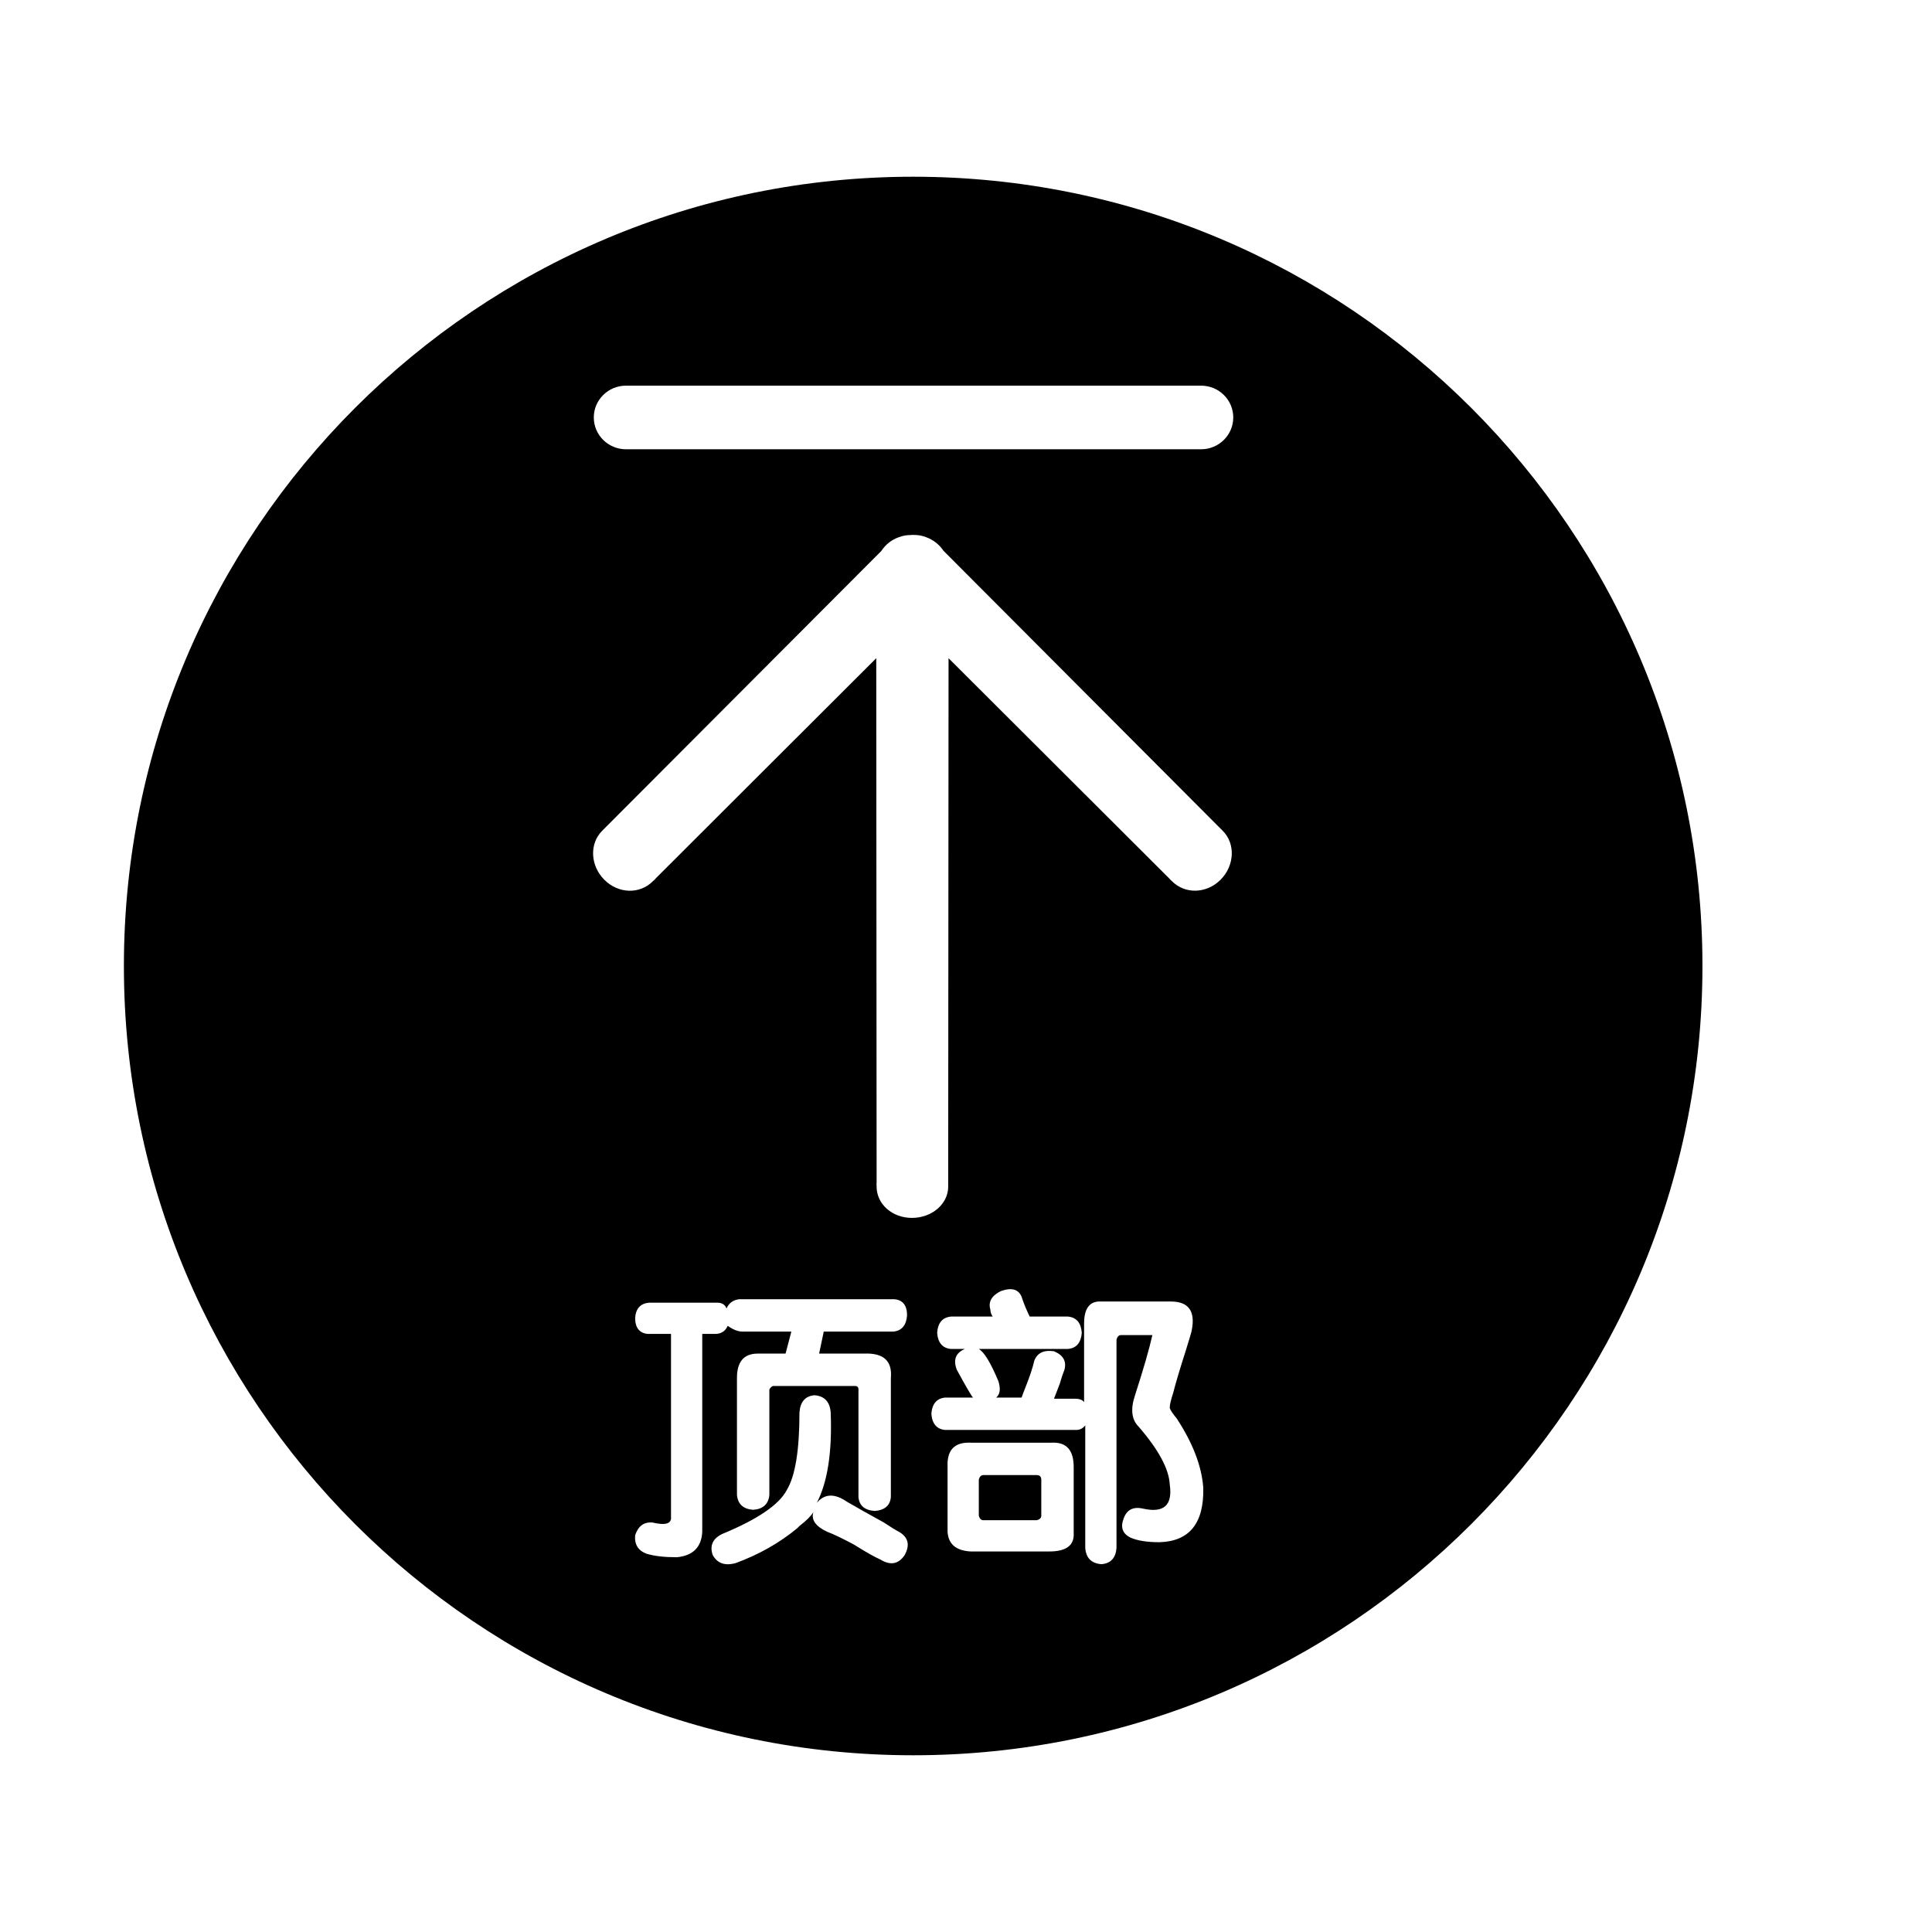 <?xml version="1.0" standalone="no"?><!DOCTYPE svg PUBLIC "-//W3C//DTD SVG 1.1//EN" "http://www.w3.org/Graphics/SVG/1.1/DTD/svg11.dtd"><svg t="1534080899944" class="icon" style="" viewBox="0 0 1024 1024" version="1.1" xmlns="http://www.w3.org/2000/svg" p-id="2770" xmlns:xlink="http://www.w3.org/1999/xlink" width="200" height="200"><defs><style type="text/css"></style></defs><path d="M484 93.668c-231.038 0-418.333 187.296-418.333 418.335 0 231.038 187.296 418.327 418.333 418.327 231.036 0 418.333-187.289 418.333-418.327C902.334 280.964 715.036 93.668 484 93.668zM372.207 811.881c-0.412 8.174-4.906 12.669-13.493 13.493-6.545 0-11.863-0.614-15.946-1.841-4.504-1.639-6.545-4.906-6.133-9.813 1.629-4.906 4.695-7.148 9.199-6.746 6.948 1.639 10.215 0.613 9.813-3.066l0-96.902-12.266 0c-4.504-0.402-6.746-3.268-6.746-8.586 0.402-4.907 2.855-7.562 7.359-7.974l36.185 0c2.453 0 4.083 1.025 4.906 3.066 1.227-2.855 3.469-4.494 6.747-4.906l82.183 0c4.495 0.412 6.747 3.277 6.747 8.587-0.412 5.318-2.865 8.184-7.36 8.586l-36.798 0-2.453 11.652 23.919 0c10.215-0.402 14.92 3.891 14.106 12.88l0 63.17c-0.412 4.504-3.277 6.957-8.586 7.36-5.318-0.403-8.184-2.856-8.586-7.36l0-57.037c0-1.227-0.613-1.84-1.84-1.84l-43.545 0c-0.824 0.412-1.438 1.025-1.84 1.84l0 55.811c-0.412 4.906-3.277 7.57-8.586 7.974-5.318-0.403-8.184-3.067-8.586-7.974l0-61.943c0-8.586 3.68-12.88 11.04-12.88l14.719 0 3.066-11.652-25.759 0c-2.453 0-5.117-1.016-7.973-3.066-1.227 2.865-3.479 4.293-6.746 4.293l-6.747 0L372.207 811.881zM479.536 824.146c-3.277 4.907-7.571 5.722-12.879 2.454-2.865-1.227-7.571-3.891-14.106-7.974-6.133-3.277-10.838-5.52-14.106-6.746-6.133-2.855-8.586-6.334-7.359-10.426-1.227 2.051-3.68 4.504-7.36 7.359-0.412 0.412-0.824 0.824-1.227 1.227-9.41 7.762-20.239 13.896-32.505 18.399-5.73 1.629-9.813 0.201-12.266-4.294-1.639-4.906 0-8.586 4.906-11.039 18.802-7.762 30.253-15.534 34.345-23.306 4.494-7.359 6.746-21.054 6.746-41.091 0.403-5.722 3.067-8.788 7.973-9.2 5.309 0.412 8.174 3.479 8.586 9.2 0.814 20.852-1.639 36.798-7.36 47.837 4.083-4.906 9.401-5.107 15.946-0.613 4.907 2.865 11.442 6.546 19.626 11.04 3.68 2.453 6.334 4.092 7.973 4.906C481.375 814.736 482.391 818.828 479.536 824.146zM556.198 822.307l-41.704 0c-7.772-0.412-11.864-3.891-12.267-10.426l0-34.345c-0.412-8.989 3.68-13.282 12.267-12.88l42.931 0c7.763-0.402 11.653 3.891 11.653 12.88l0 34.958C569.48 819.029 565.188 822.307 556.198 822.307zM614.462 817.4c-6.545 0-11.652-0.824-15.332-2.453-4.092-2.051-5.318-5.309-3.68-9.813 1.629-4.906 5.107-6.747 10.426-5.52 11.04 2.453 15.735-1.841 14.106-12.88-0.412-8.174-5.933-18.399-16.56-30.665-3.68-3.68-4.293-9.2-1.84-16.56 4.494-13.895 7.561-24.532 9.199-31.892l-16.559 0c-1.227 0-2.051 0.824-2.453 2.453l0 110.395c-0.412 5.31-3.067 8.175-7.974 8.587-5.318-0.412-8.184-3.277-8.586-8.587l0-65.01c-1.227 1.639-2.865 2.453-4.906 2.453l-69.304 0c-4.504-0.402-6.957-3.268-7.359-8.586 0.402-5.31 2.855-8.175 7.359-8.587l14.72 0c-0.824-0.814-3.68-5.721-8.586-14.719-2.051-5.31-0.613-8.989 4.293-11.04l-7.36 0c-4.504-0.402-6.957-3.268-7.359-8.586 0.402-5.309 2.855-8.174 7.359-8.586l22.079 0c-0.824-1.227-1.227-2.453-1.227-3.681-1.227-4.082 0.613-7.359 5.52-9.813 5.721-2.041 9.401-1.016 11.04 3.066 1.227 3.68 2.654 7.158 4.293 10.427l20.239 0c4.494 0.412 6.947 3.277 7.359 8.586-0.412 5.318-2.865 8.184-7.359 8.586l-47.225 0c2.855 1.639 6.334 7.36 10.426 17.173 1.227 4.092 0.814 6.957-1.227 8.586l13.493 0c0.402-1.227 1.016-2.855 1.84-4.906 2.453-6.133 4.082-11.039 4.906-14.72 1.629-4.082 5.107-5.721 10.426-4.906 4.906 2.051 6.747 5.318 5.521 9.813-0.824 2.051-1.639 4.504-2.454 7.359-1.227 3.277-2.252 5.932-3.066 7.973l11.04 0c2.453 0 4.082 0.613 4.906 1.84l0-41.704c0-8.175 3.066-12.056 9.199-11.653l36.799 0c9.4 0 13.08 5.117 11.039 15.333 0 0.412-1.025 3.891-3.066 10.426-3.277 10.226-5.52 17.786-6.746 22.692-1.227 3.68-1.84 6.344-1.84 7.973 0.402 1.228 1.629 3.067 3.68 5.521 8.586 13.09 13.281 25.356 14.105 36.798C638.17 807.387 630.408 816.988 614.462 817.4zM646.896 466.315c-7.488 7.449-18.815 7.642-25.649 0.806-0.538-0.537-1.074-0.922-1.536-1.535L502.752 348.858l-0.192 280.106c0 9.139-8.601 16.549-19.198 16.549-10.598 0-18.738-7.41-18.738-16.549 0-0.729-0.115-1.306 0-2.034l-0.192-278.072L347.513 465.586c-0.422 0.652-0.959 0.999-1.536 1.535-6.834 6.874-18.162 6.681-25.649-0.806-7.488-7.488-8.025-19.122-1.152-25.995L467.12 292.03c2.112-3.263 5.26-5.913 9.369-7.333 2.074-0.807 4.262-1.152 6.528-1.113 0.23 0 0.383-0.116 0.614-0.116 0.153 0 0.307 0.078 0.46 0.078 2.304-0.078 4.57 0.307 6.72 1.152 3.994 1.421 7.142 4.07 9.254 7.219L648.048 440.32C654.92 447.155 654.383 458.827 646.896 466.315zM636.605 238.121 331.771 238.121c-9.407 0-17.049-7.564-17.049-16.857 0-9.292 7.642-16.856 17.049-16.856l304.835 0c9.445 0 17.048 7.564 17.048 16.856C653.653 230.557 646.013 238.121 636.605 238.121zM549.452 781.829 521.24 781.829c-1.227 0-2.051 0.824-2.453 2.453l0 19.013c0.402 1.639 1.227 2.453 2.453 2.453l28.212 0c1.629-0.402 2.453-1.227 2.453-2.453l0-19.013C551.905 782.653 551.081 781.829 549.452 781.829z" p-id="2771"></path></svg>